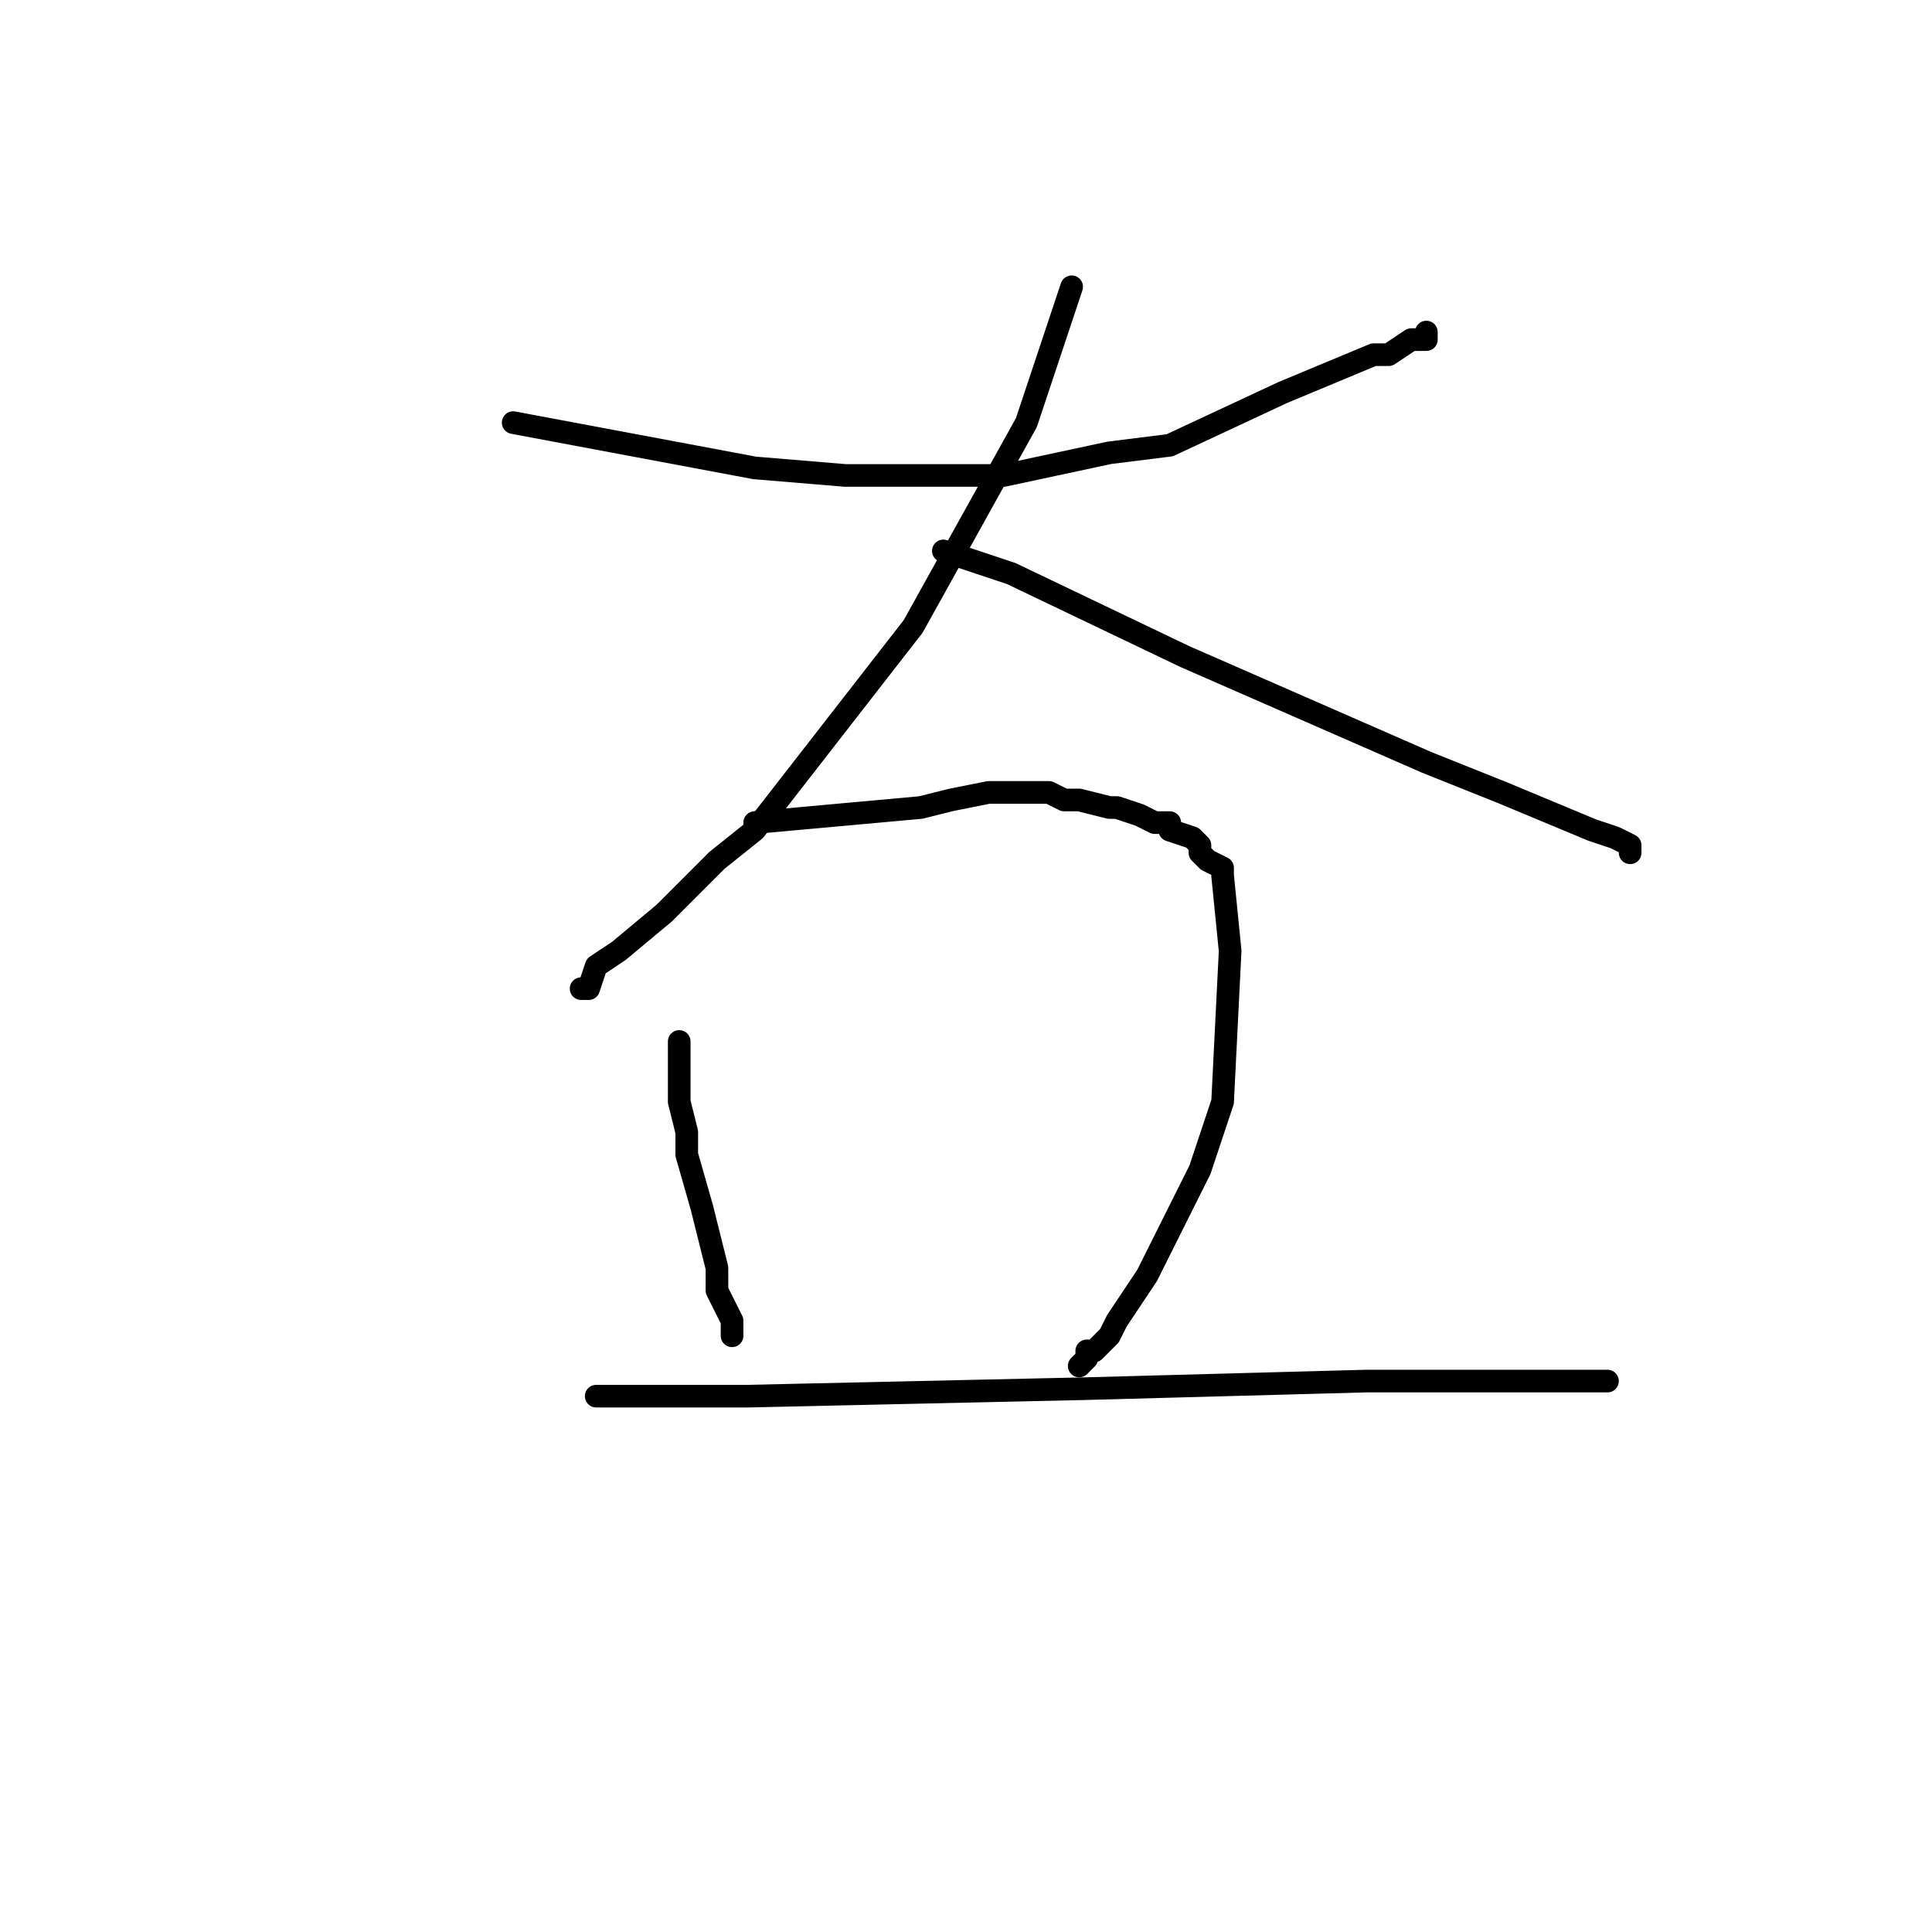 <?xml version="1.0" standalone="no"?>
    <svg width="256" height="256" xmlns="http://www.w3.org/2000/svg" version="1.1">
    <polyline stroke="black" stroke-width="3" stroke-linecap="round" fill="transparent" stroke-linejoin="round" points="68 56 84 59 100 62 112 63 133 63 147 60 155 59 170 52 182 47 184 47 187 45 188 45 189 45 189 44 189 44 " />
        <polyline stroke="black" stroke-width="3" stroke-linecap="round" fill="transparent" stroke-linejoin="round" points="142 38 139 47 136 56 121 83 100 110 95 114 88 121 82 126 79 128 78 131 77 131 77 131 " />
        <polyline stroke="black" stroke-width="3" stroke-linecap="round" fill="transparent" stroke-linejoin="round" points="125 73 128 74 131 75 134 76 157 87 189 101 199 105 211 110 214 111 216 112 216 113 216 113 " />
        <polyline stroke="black" stroke-width="3" stroke-linecap="round" fill="transparent" stroke-linejoin="round" points="90 138 90 140 90 142 90 143 90 146 91 150 91 153 93 160 95 168 95 171 97 175 97 176 97 177 97 177 " />
        <polyline stroke="black" stroke-width="3" stroke-linecap="round" fill="transparent" stroke-linejoin="round" points="100 109 111 108 122 107 126 106 131 105 132 105 133 105 134 105 135 105 135 105 136 105 137 105 138 105 139 105 141 106 143 106 147 107 148 107 151 108 153 109 155 109 155 110 158 111 159 112 159 113 160 114 162 115 162 116 163 126 162 146 159 155 152 169 148 175 147 177 145 179 144 179 144 180 143 181 143 181 143 181 " />
        <polyline stroke="black" stroke-width="3" stroke-linecap="round" fill="transparent" stroke-linejoin="round" points="79 185 89 185 99 185 144 184 181 183 191 183 205 183 210 183 211 183 212 183 213 183 213 183 " />
        </svg>